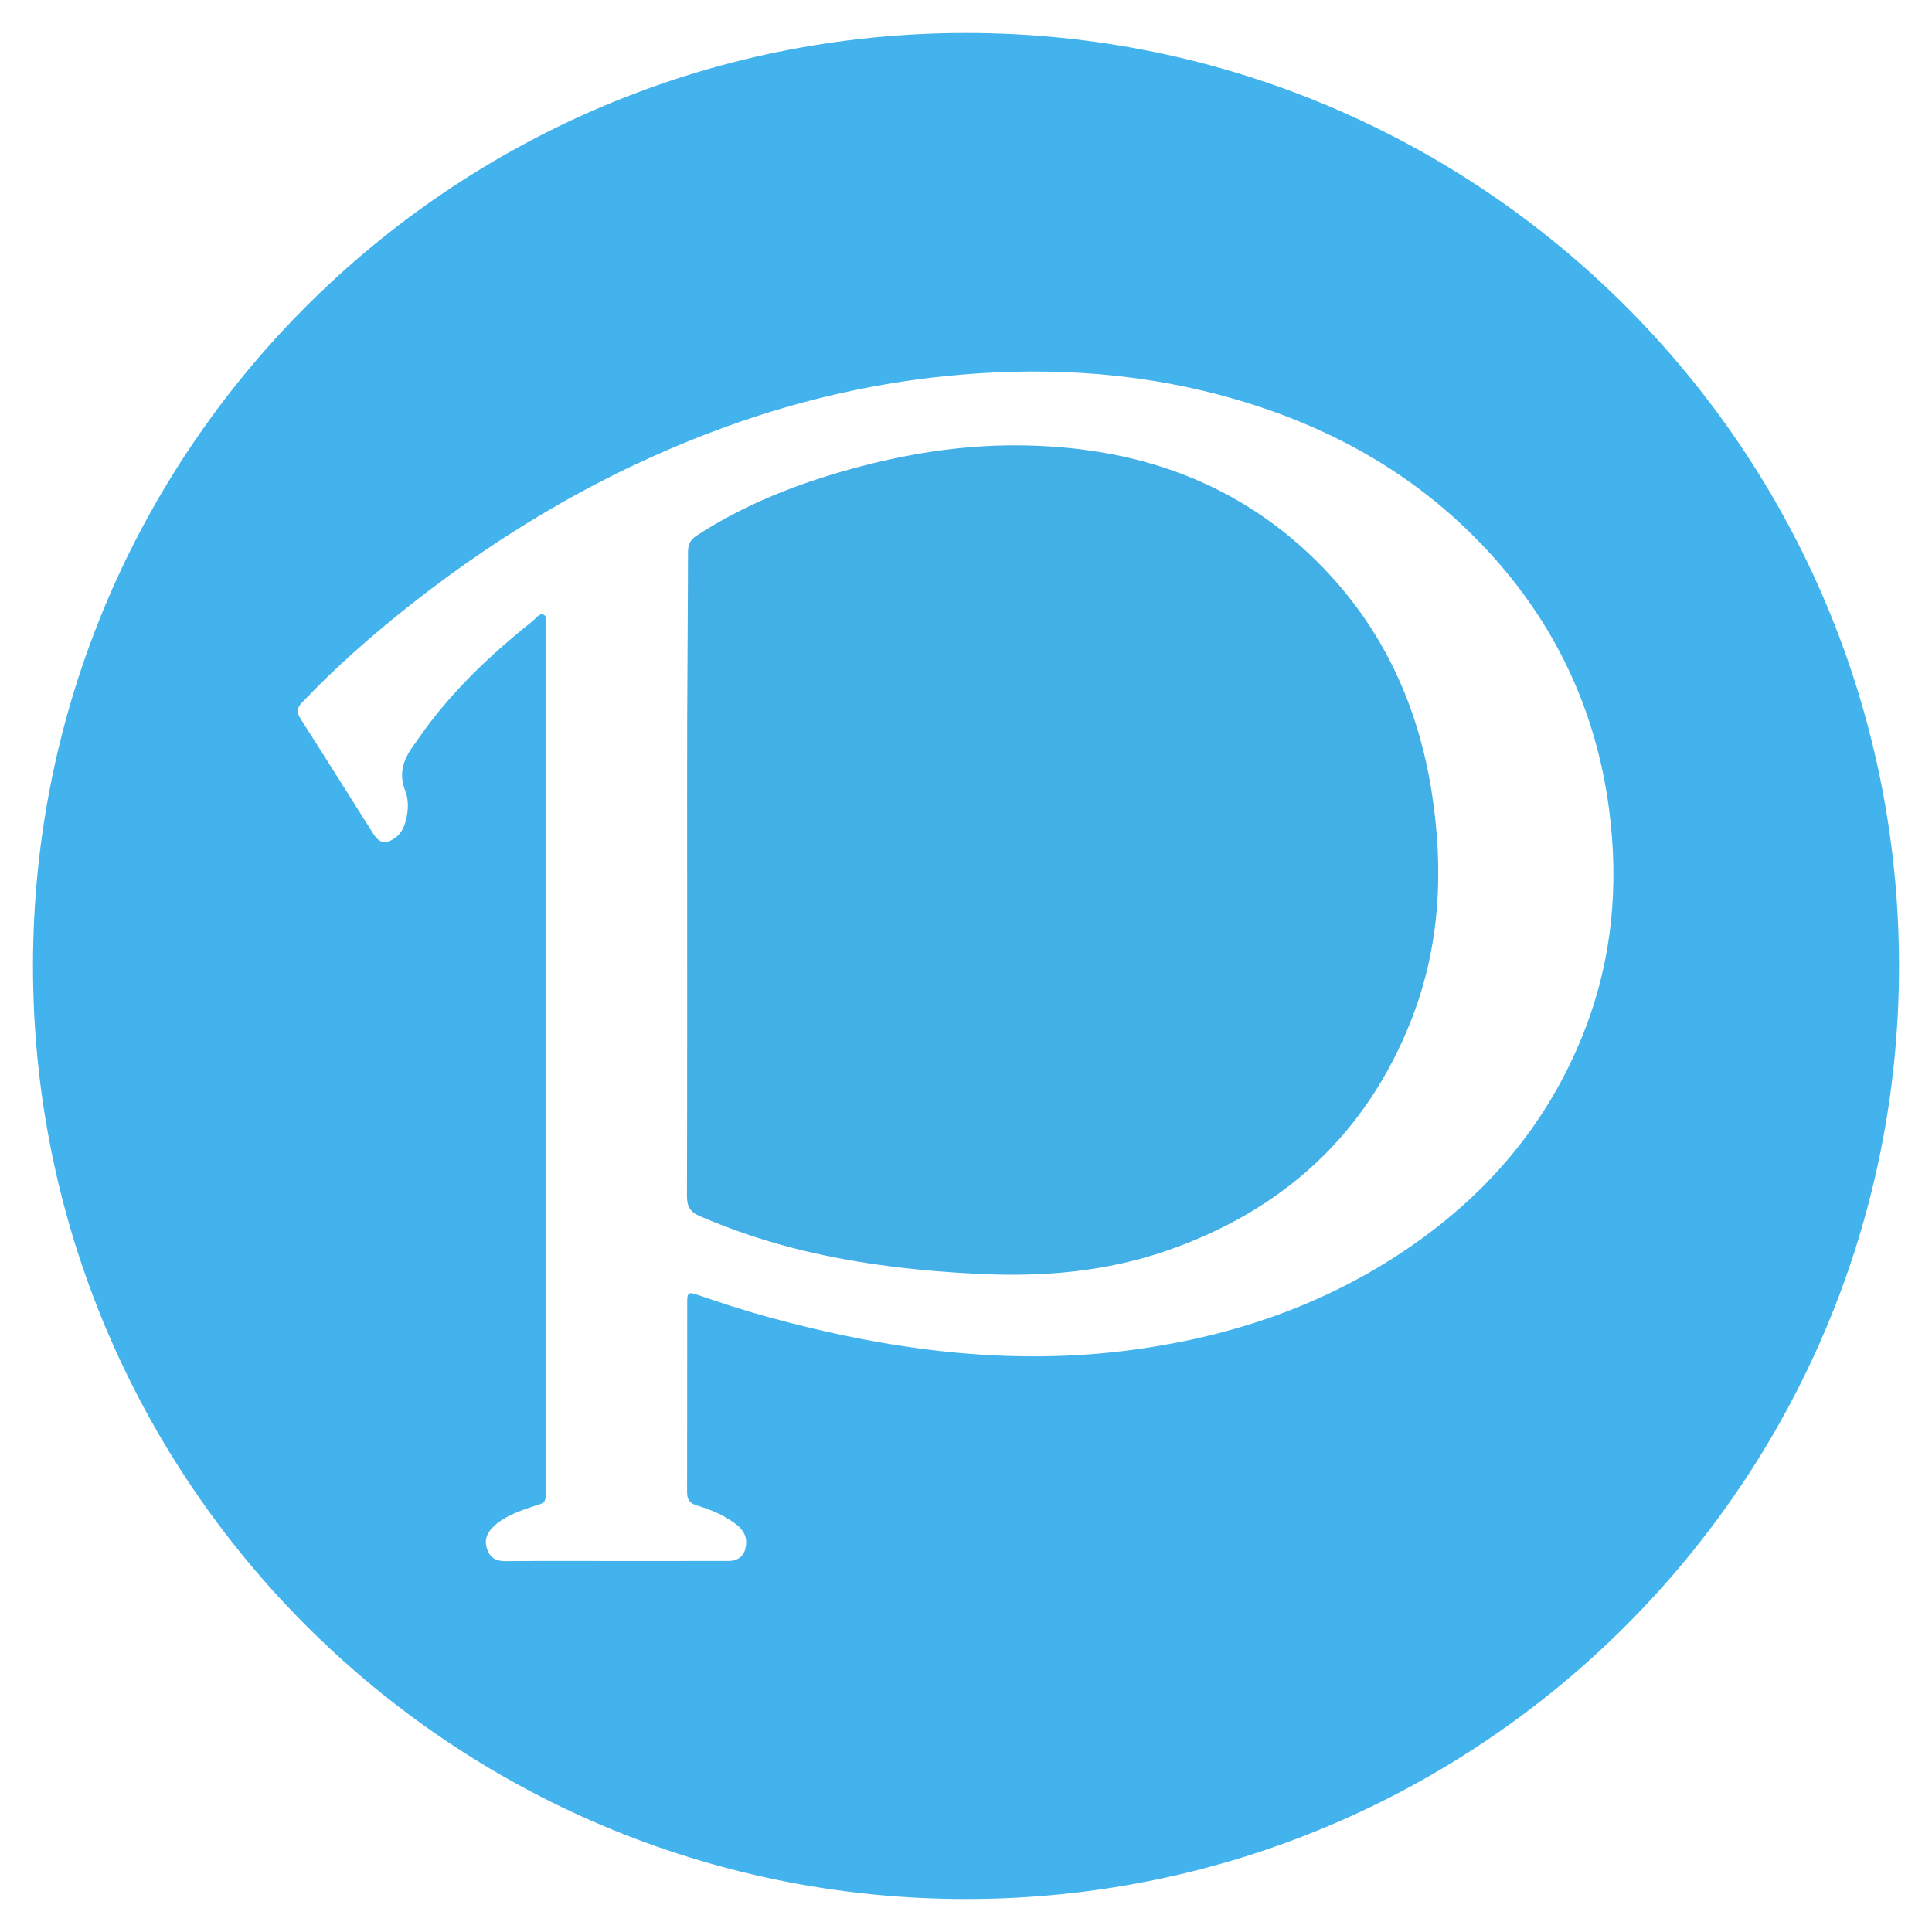 <svg class="icon" viewBox="0 0 1024 1024" xmlns="http://www.w3.org/2000/svg" data-spm-anchor-id="a313x.search_index.0.i7.16123a81P45mXm" width="200" height="200"><path d="M701.515 301.152c-44.44-46.092-100.245-64.919-163.08-65.107-29.552-.089-58.595 4.617-87.095 12.455-28.961 7.965-56.673 18.839-81.996 35.306-3.347 2.176-4.69 4.686-4.695 8.694-.034 29.713-.333 59.424-.426 89.137-.085 27.263-.018 54.527-.021 81.79-.004 56.836.053 113.674-.097 170.51-.015 5.326 1.57 8.393 6.639 10.576 17.881 7.7 36.245 13.85 55.161 18.37 30.808 7.36 62.082 10.876 93.715 12.36 33.75 1.583 66.83-1.28 98.832-12.378 61.328-21.265 105.46-61.217 129.447-121.99 15.492-39.25 17.417-80.058 10.877-121.393-7.146-45.173-25.384-85.268-57.26-118.33z" fill="#43afe7" data-spm-anchor-id="a313x.search_index.0.i3.16123a81P45mXm" class="selected"/><path d="M512 17.482C238.886 17.482 17.482 238.886 17.482 512S238.886 1006.518 512 1006.518 1006.518 785.114 1006.518 512 785.114 17.482 512 17.482zm327.127 530.516c-18.962 47.58-50.687 84.816-92.709 113.517-43.734 29.872-92.452 46.554-144.647 53.74-66.355 9.136-131.115.236-195.108-17.307-12.485-3.423-24.767-7.483-37.009-11.676-4.732-1.62-5.413-1.201-5.42 3.878-.049 33.583.004 67.165-.069 100.748-.008 3.782 1.314 5.86 5.093 7.004 7.233 2.187 14.26 5.003 20.384 9.602 3.594 2.699 6.19 5.968 5.824 10.873-.43 5.752-3.64 8.957-9.432 8.968-19.872.039-39.744.014-59.617.014-19.41.006-38.82-.103-58.23.082-4.736.045-8.025-1.288-9.814-5.842-1.798-4.575-.752-8.45 2.566-11.847 5.698-5.833 13.181-8.404 20.593-11 7.625-2.668 7.8-.933 7.8-10.86-.02-151.738-.02-303.476-.076-455.215-.001-2.353 1.227-5.726-1.09-6.829-2.297-1.094-4.167 1.976-6 3.442-22.584 18.058-43.474 37.783-60.052 61.694-.527.76-1.03 1.537-1.588 2.273-5.878 7.727-9.827 15.6-5.76 25.855 1.946 4.91 1.707 10.59.282 15.968-.937 3.532-2.436 6.64-5.44 8.865-5.016 3.718-8.469 3.16-11.788-2.085-12.847-20.308-25.59-40.682-38.532-60.928-2.117-3.313-1.999-5.634.715-8.492 17.758-18.692 37.058-35.675 57.256-51.635 51.148-40.413 106.911-72.725 168.335-94.902 40.036-14.455 81.234-23.72 123.709-27.312 49.596-4.194 98.488-.765 146.365 13.295 50.8 14.919 95.584 40.146 131.966 79.103 36.324 38.896 58.162 84.856 65.163 137.62 5.425 40.866 1.694 80.839-13.67 119.389z" fill="#42b3ed" data-spm-anchor-id="a313x.search_index.0.i6.16123a81P45mXm"/></svg>